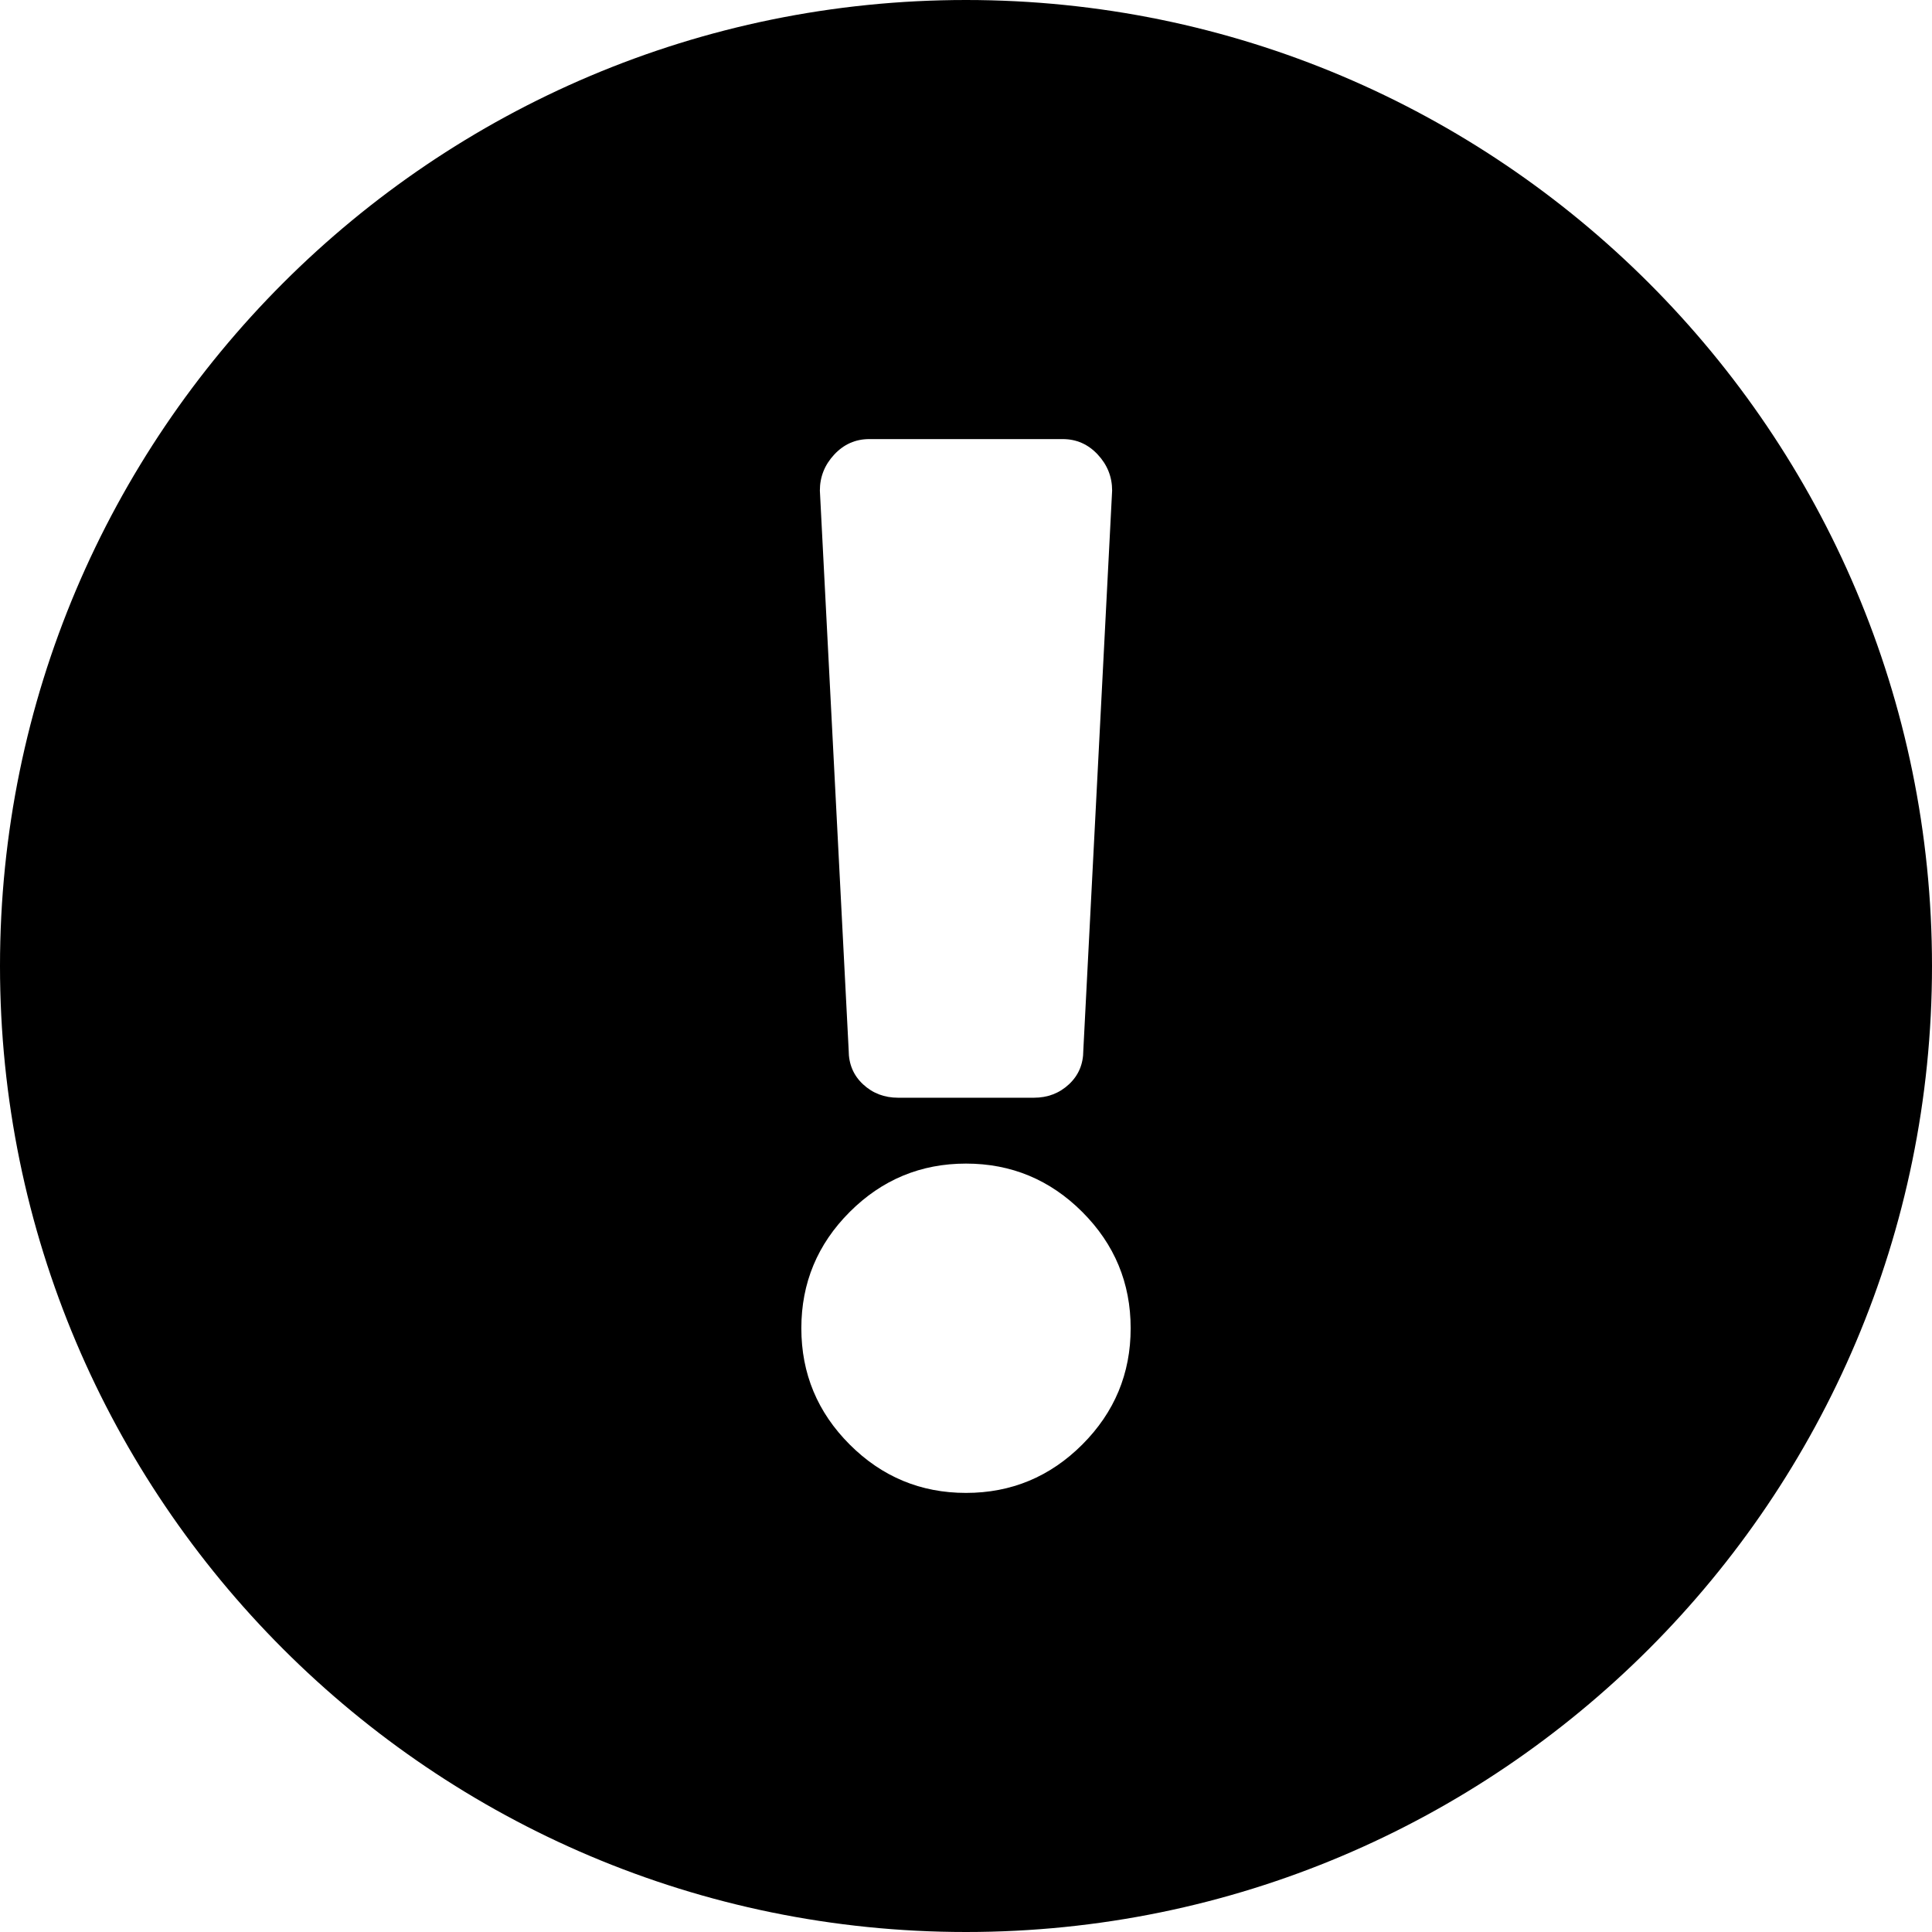 <?xml version="1.0" encoding="UTF-8" standalone="no"?>
<!DOCTYPE svg PUBLIC "-//W3C//DTD SVG 1.1//EN" "http://www.w3.org/Graphics/SVG/1.1/DTD/svg11.dtd">
<svg width="100%" height="100%" viewBox="0 0 176 176" version="1.1" xmlns="http://www.w3.org/2000/svg" xmlns:xlink="http://www.w3.org/1999/xlink" xml:space="preserve" xmlns:serif="http://www.serif.com/" style="fill-rule:evenodd;clip-rule:evenodd;stroke-linejoin:round;stroke-miterlimit:1.414;">
    <path id="Circle" d="M88,0C136.569,0 176,39.431 176,88C176,136.569 136.569,176 88,176C39.431,176 0,136.569 0,88C0,39.431 39.431,0 88,0ZM103,121C103,125.125 101.531,128.656 98.594,131.594C95.656,134.531 92.125,136 88,136C83.875,136 80.344,134.531 77.406,131.594C74.469,128.656 73,125.125 73,121C73,116.875 74.469,113.344 77.406,110.406C80.344,107.469 83.875,106 88,106C92.125,106 95.656,107.469 98.594,110.406C101.531,113.344 103,116.875 103,121ZM94.187,100C95.438,100 96.5,99.594 97.375,98.781C98.25,97.969 98.687,96.937 98.687,95.687L101.312,44.688C101.312,43.438 100.875,42.344 100,41.406C99.125,40.469 98.062,40 96.812,40L79.188,40C77.938,40 76.875,40.469 76,41.406C75.125,42.344 74.688,43.438 74.688,44.688L77.313,95.687C77.313,96.937 77.75,97.969 78.625,98.781C79.5,99.594 80.563,100 81.813,100L94.187,100Z"/>
</svg>
